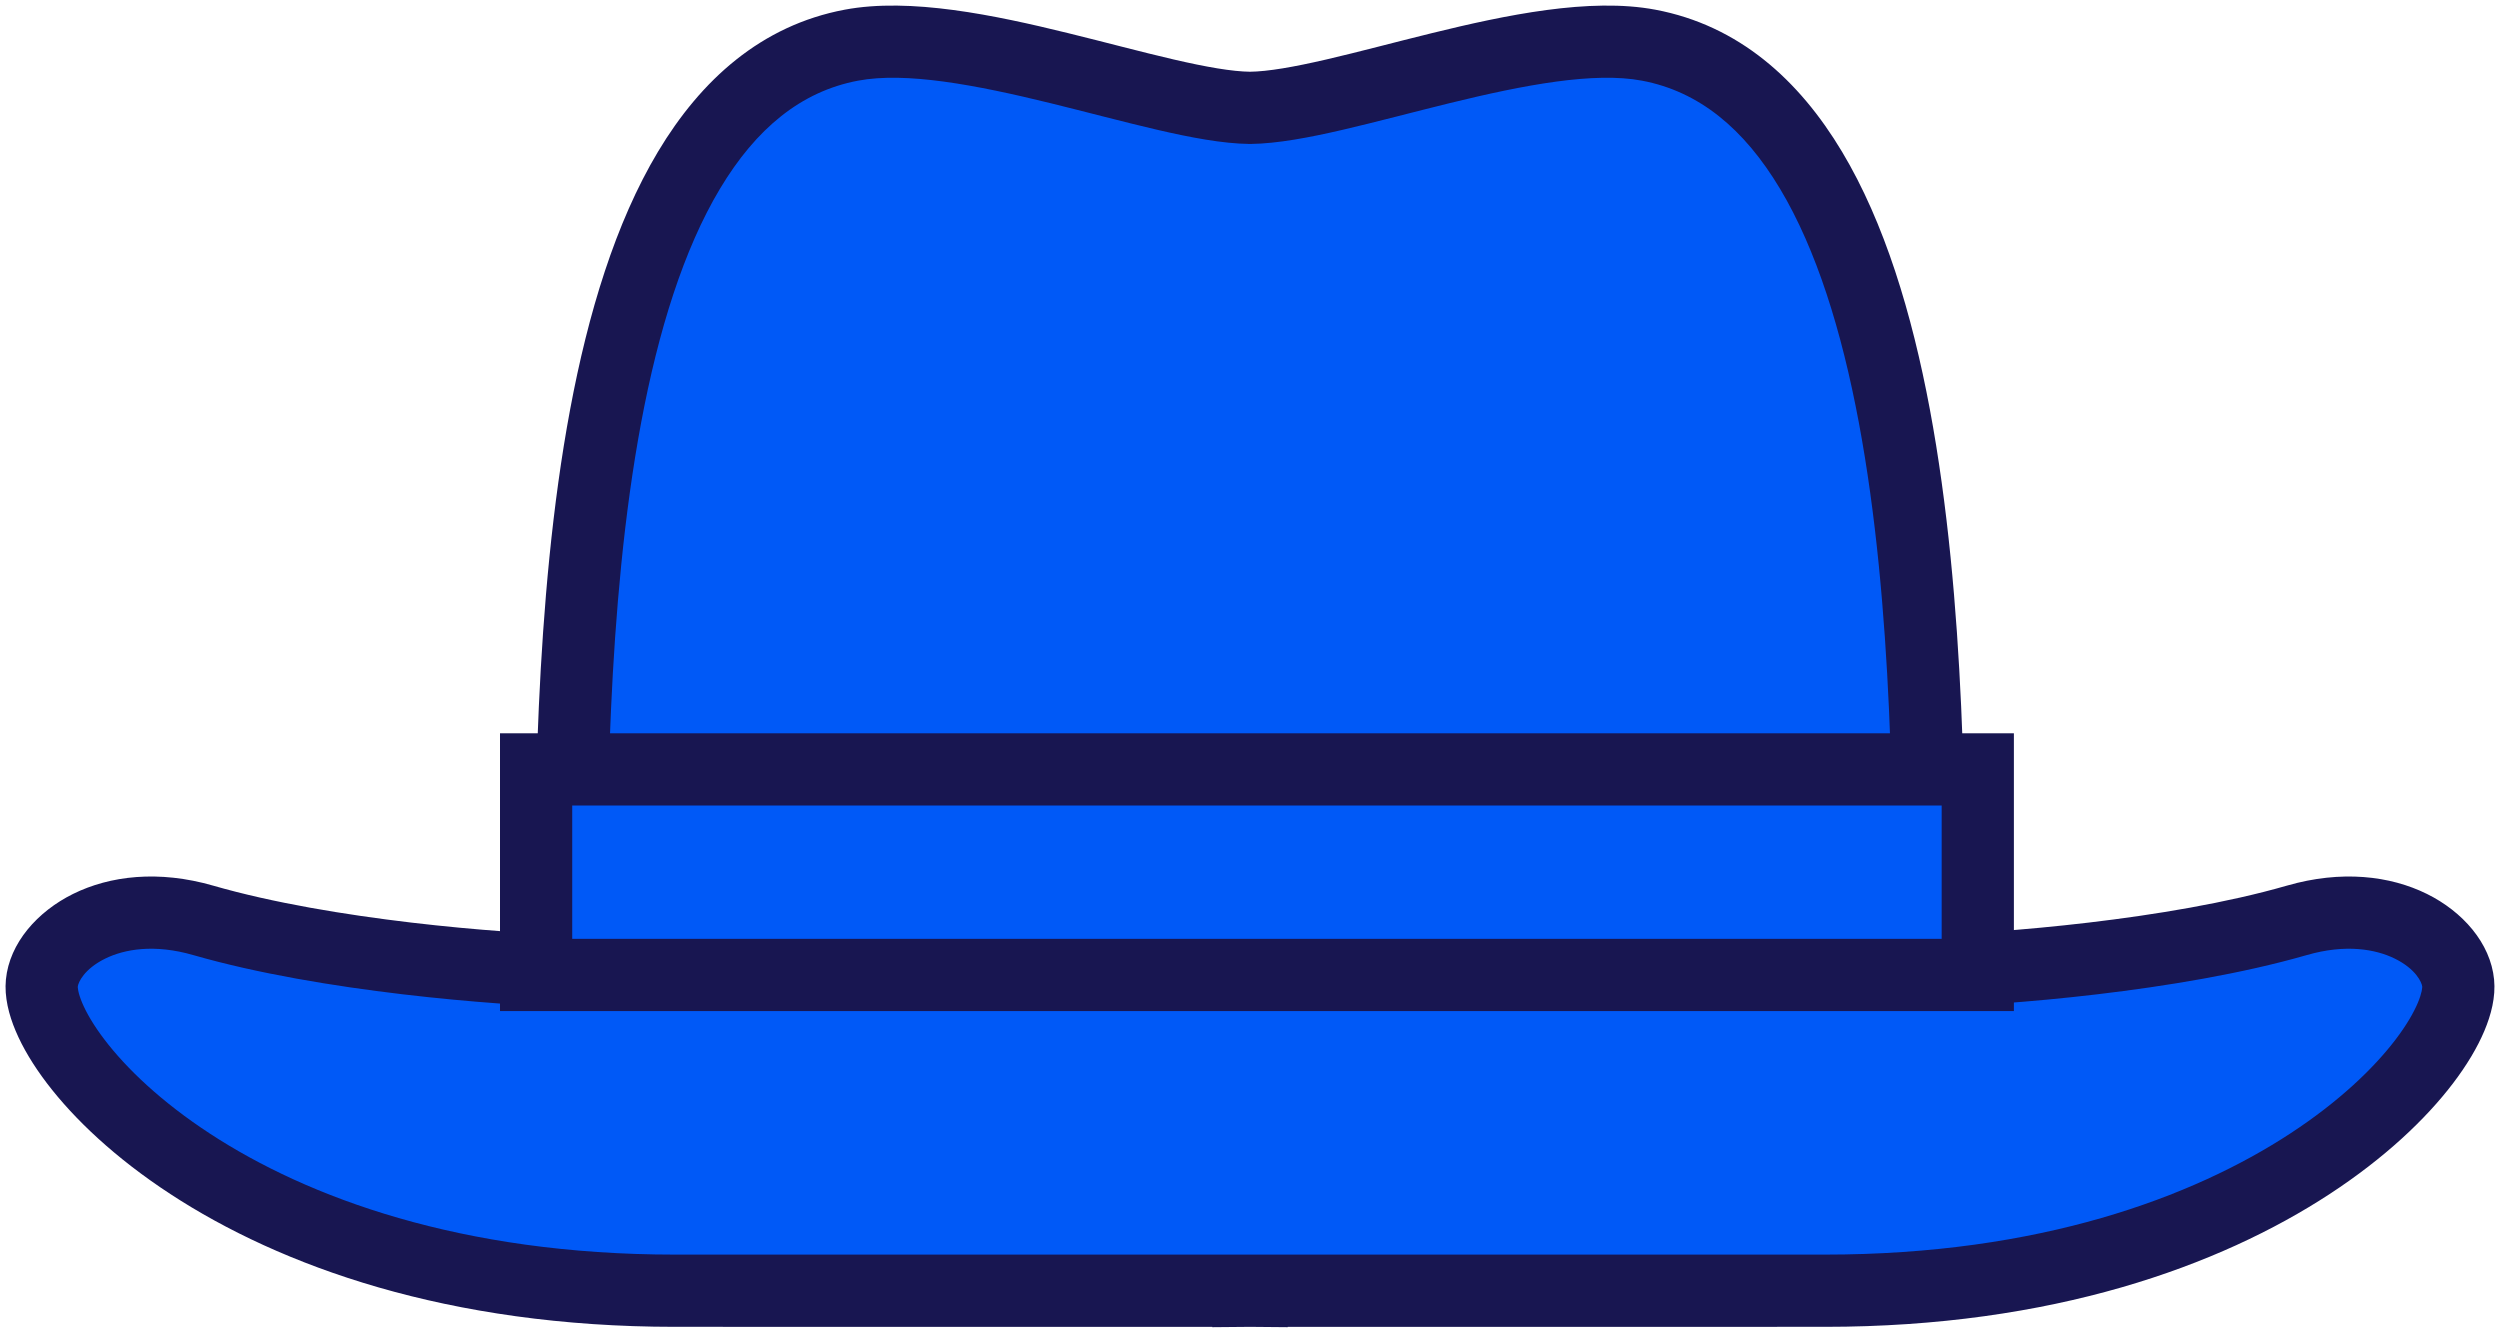 <svg width="180" height="96" viewBox="0 0 180 96" fill="none" xmlns="http://www.w3.org/2000/svg">
<path d="M90 7.765C96.504 7.695 110.552 1.715 118.705 3.253C138.921 7.066 138.921 48.414 138.921 69.923C144.011 69.779 156.428 68.845 165.374 66.264C172.084 64.329 176.701 67.842 176.987 70.781C177.491 75.943 163.223 92.932 131.394 92.932L90.114 92.933V92.934L90 92.933L89.886 92.934V92.933L48.607 92.932C16.777 92.932 2.509 75.943 3.013 70.781C3.3 67.842 7.917 64.329 14.627 66.264C23.574 68.845 35.989 69.779 41.079 69.923C41.079 48.414 41.08 7.066 61.296 3.253C69.449 1.715 83.497 7.695 90 7.765Z" fill="#0059F7"/>
<path d="M90 7.765L89.972 10.365L90 10.366L90.028 10.365L90 7.765ZM118.705 3.253L119.187 0.698L119.187 0.698L118.705 3.253ZM138.921 69.923L136.321 69.923L136.321 72.597L138.995 72.522L138.921 69.923ZM165.374 66.264L164.654 63.766L164.654 63.766L165.374 66.264ZM176.987 70.781L179.575 70.529L179.575 70.528L176.987 70.781ZM131.394 92.932L131.394 90.332L131.394 90.332L131.394 92.932ZM90.114 92.933L90.114 90.333L87.514 90.334V92.933H90.114ZM90.114 92.934L90.092 95.534L92.714 95.557V92.934H90.114ZM90 92.933L90.022 90.334L90 90.333L89.978 90.334L90 92.933ZM89.886 92.934H87.286V95.557L89.908 95.534L89.886 92.934ZM89.886 92.933H92.486V90.334L89.886 90.333L89.886 92.933ZM48.607 92.932L48.607 90.332L48.607 90.332L48.607 92.932ZM3.013 70.781L0.425 70.528L0.425 70.529L3.013 70.781ZM14.627 66.264L13.906 68.763L13.906 68.763L14.627 66.264ZM41.079 69.923L41.006 72.522L43.679 72.597L43.679 69.923L41.079 69.923ZM61.296 3.253L60.814 0.698L60.814 0.698L61.296 3.253ZM90 7.765L90.028 10.365C91.962 10.344 94.301 9.896 96.669 9.347C99.031 8.8 101.78 8.063 104.354 7.431C109.795 6.096 114.792 5.16 118.223 5.808L118.705 3.253L119.187 0.698C114.465 -0.193 108.362 1.093 103.114 2.381C100.344 3.061 97.852 3.736 95.496 4.282C93.145 4.826 91.29 5.151 89.972 5.166L90 7.765ZM118.705 3.253L118.223 5.808C122.329 6.582 125.57 9.26 128.162 13.59C130.778 17.96 132.6 23.815 133.838 30.43C136.313 43.655 136.321 59.123 136.321 69.923L138.921 69.923L141.521 69.923C141.521 59.214 141.529 43.254 138.95 29.474C137.661 22.587 135.693 16.046 132.623 10.919C129.529 5.75 125.189 1.83 119.187 0.698L118.705 3.253ZM138.921 69.923L138.995 72.522C144.156 72.376 156.832 71.435 166.095 68.763L165.374 66.264L164.654 63.766C156.024 66.256 143.866 67.182 138.848 67.324L138.921 69.923ZM165.374 66.264L166.095 68.763C168.88 67.959 171.038 68.333 172.436 69.025C173.954 69.776 174.371 70.742 174.4 71.034L176.987 70.781L179.575 70.528C179.317 67.882 177.283 65.621 174.742 64.364C172.084 63.049 168.578 62.634 164.654 63.766L165.374 66.264ZM176.987 70.781L174.4 71.034C174.4 71.031 174.402 71.056 174.398 71.112C174.394 71.168 174.384 71.248 174.362 71.352C174.318 71.565 174.232 71.85 174.083 72.205C173.782 72.919 173.265 73.818 172.483 74.845C170.922 76.897 168.421 79.309 164.893 81.616C157.859 86.215 146.836 90.332 131.394 90.332L131.394 92.932L131.394 95.532C147.781 95.532 159.806 91.155 167.738 85.968C171.693 83.382 174.654 80.58 176.621 77.994C177.603 76.703 178.367 75.428 178.874 74.225C179.364 73.063 179.697 71.775 179.575 70.529L176.987 70.781ZM131.394 92.932L131.394 90.332L90.114 90.333L90.114 92.933L90.115 95.533L131.394 95.532L131.394 92.932ZM90.114 92.933H87.514V92.934H90.114H92.714V92.933H90.114ZM90.114 92.934L90.137 90.335L90.022 90.334L90 92.933L89.978 95.533L90.092 95.534L90.114 92.934ZM90 92.933L89.978 90.334L89.864 90.335L89.886 92.934L89.908 95.534L90.022 95.533L90 92.933ZM89.886 92.934H92.486V92.933H89.886H87.286V92.934H89.886ZM89.886 92.933L89.886 90.333L48.607 90.332L48.607 92.932L48.606 95.532L89.886 95.533L89.886 92.933ZM48.607 92.932L48.607 90.332C33.165 90.332 22.141 86.215 15.108 81.616C11.58 79.309 9.079 76.897 7.518 74.845C6.736 73.818 6.219 72.919 5.918 72.205C5.768 71.85 5.682 71.565 5.638 71.352C5.616 71.248 5.606 71.168 5.602 71.112C5.598 71.056 5.601 71.031 5.601 71.034L3.013 70.781L0.425 70.529C0.304 71.775 0.636 73.063 1.126 74.225C1.633 75.428 2.397 76.703 3.379 77.994C5.347 80.58 8.307 83.382 12.262 85.968C20.194 91.155 32.219 95.532 48.607 95.532L48.607 92.932ZM3.013 70.781L5.601 71.034C5.629 70.742 6.047 69.776 7.564 69.025C8.963 68.333 11.121 67.959 13.906 68.763L14.627 66.264L15.348 63.766C11.423 62.634 7.917 63.049 5.258 64.364C2.718 65.621 0.683 67.881 0.425 70.528L3.013 70.781ZM14.627 66.264L13.906 68.763C23.17 71.435 35.844 72.376 41.006 72.522L41.079 69.923L41.153 67.324C36.134 67.182 23.978 66.256 15.348 63.766L14.627 66.264ZM41.079 69.923L43.679 69.923C43.679 59.123 43.687 43.655 46.162 30.43C47.401 23.815 49.223 17.959 51.839 13.589C54.431 9.26 57.672 6.582 61.778 5.808L61.296 3.253L60.814 0.698C54.812 1.83 50.472 5.75 47.378 10.918C44.308 16.046 42.34 22.587 41.051 29.474C38.472 43.254 38.479 59.214 38.479 69.923L41.079 69.923ZM61.296 3.253L61.778 5.808C65.21 5.161 70.207 6.096 75.647 7.431C78.221 8.063 80.969 8.8 83.331 9.347C85.699 9.896 88.038 10.344 89.972 10.365L90 7.765L90.028 5.166C88.711 5.151 86.855 4.826 84.505 4.282C82.149 3.736 79.657 3.061 76.886 2.381C71.639 1.093 65.536 -0.193 60.814 0.698L61.296 3.253Z" fill="#181651"/>
<rect x="38.6" y="55.397" width="103.8" height="14.8" fill="#0059F7" stroke="#181651" stroke-width="5.2"/>
</svg>

